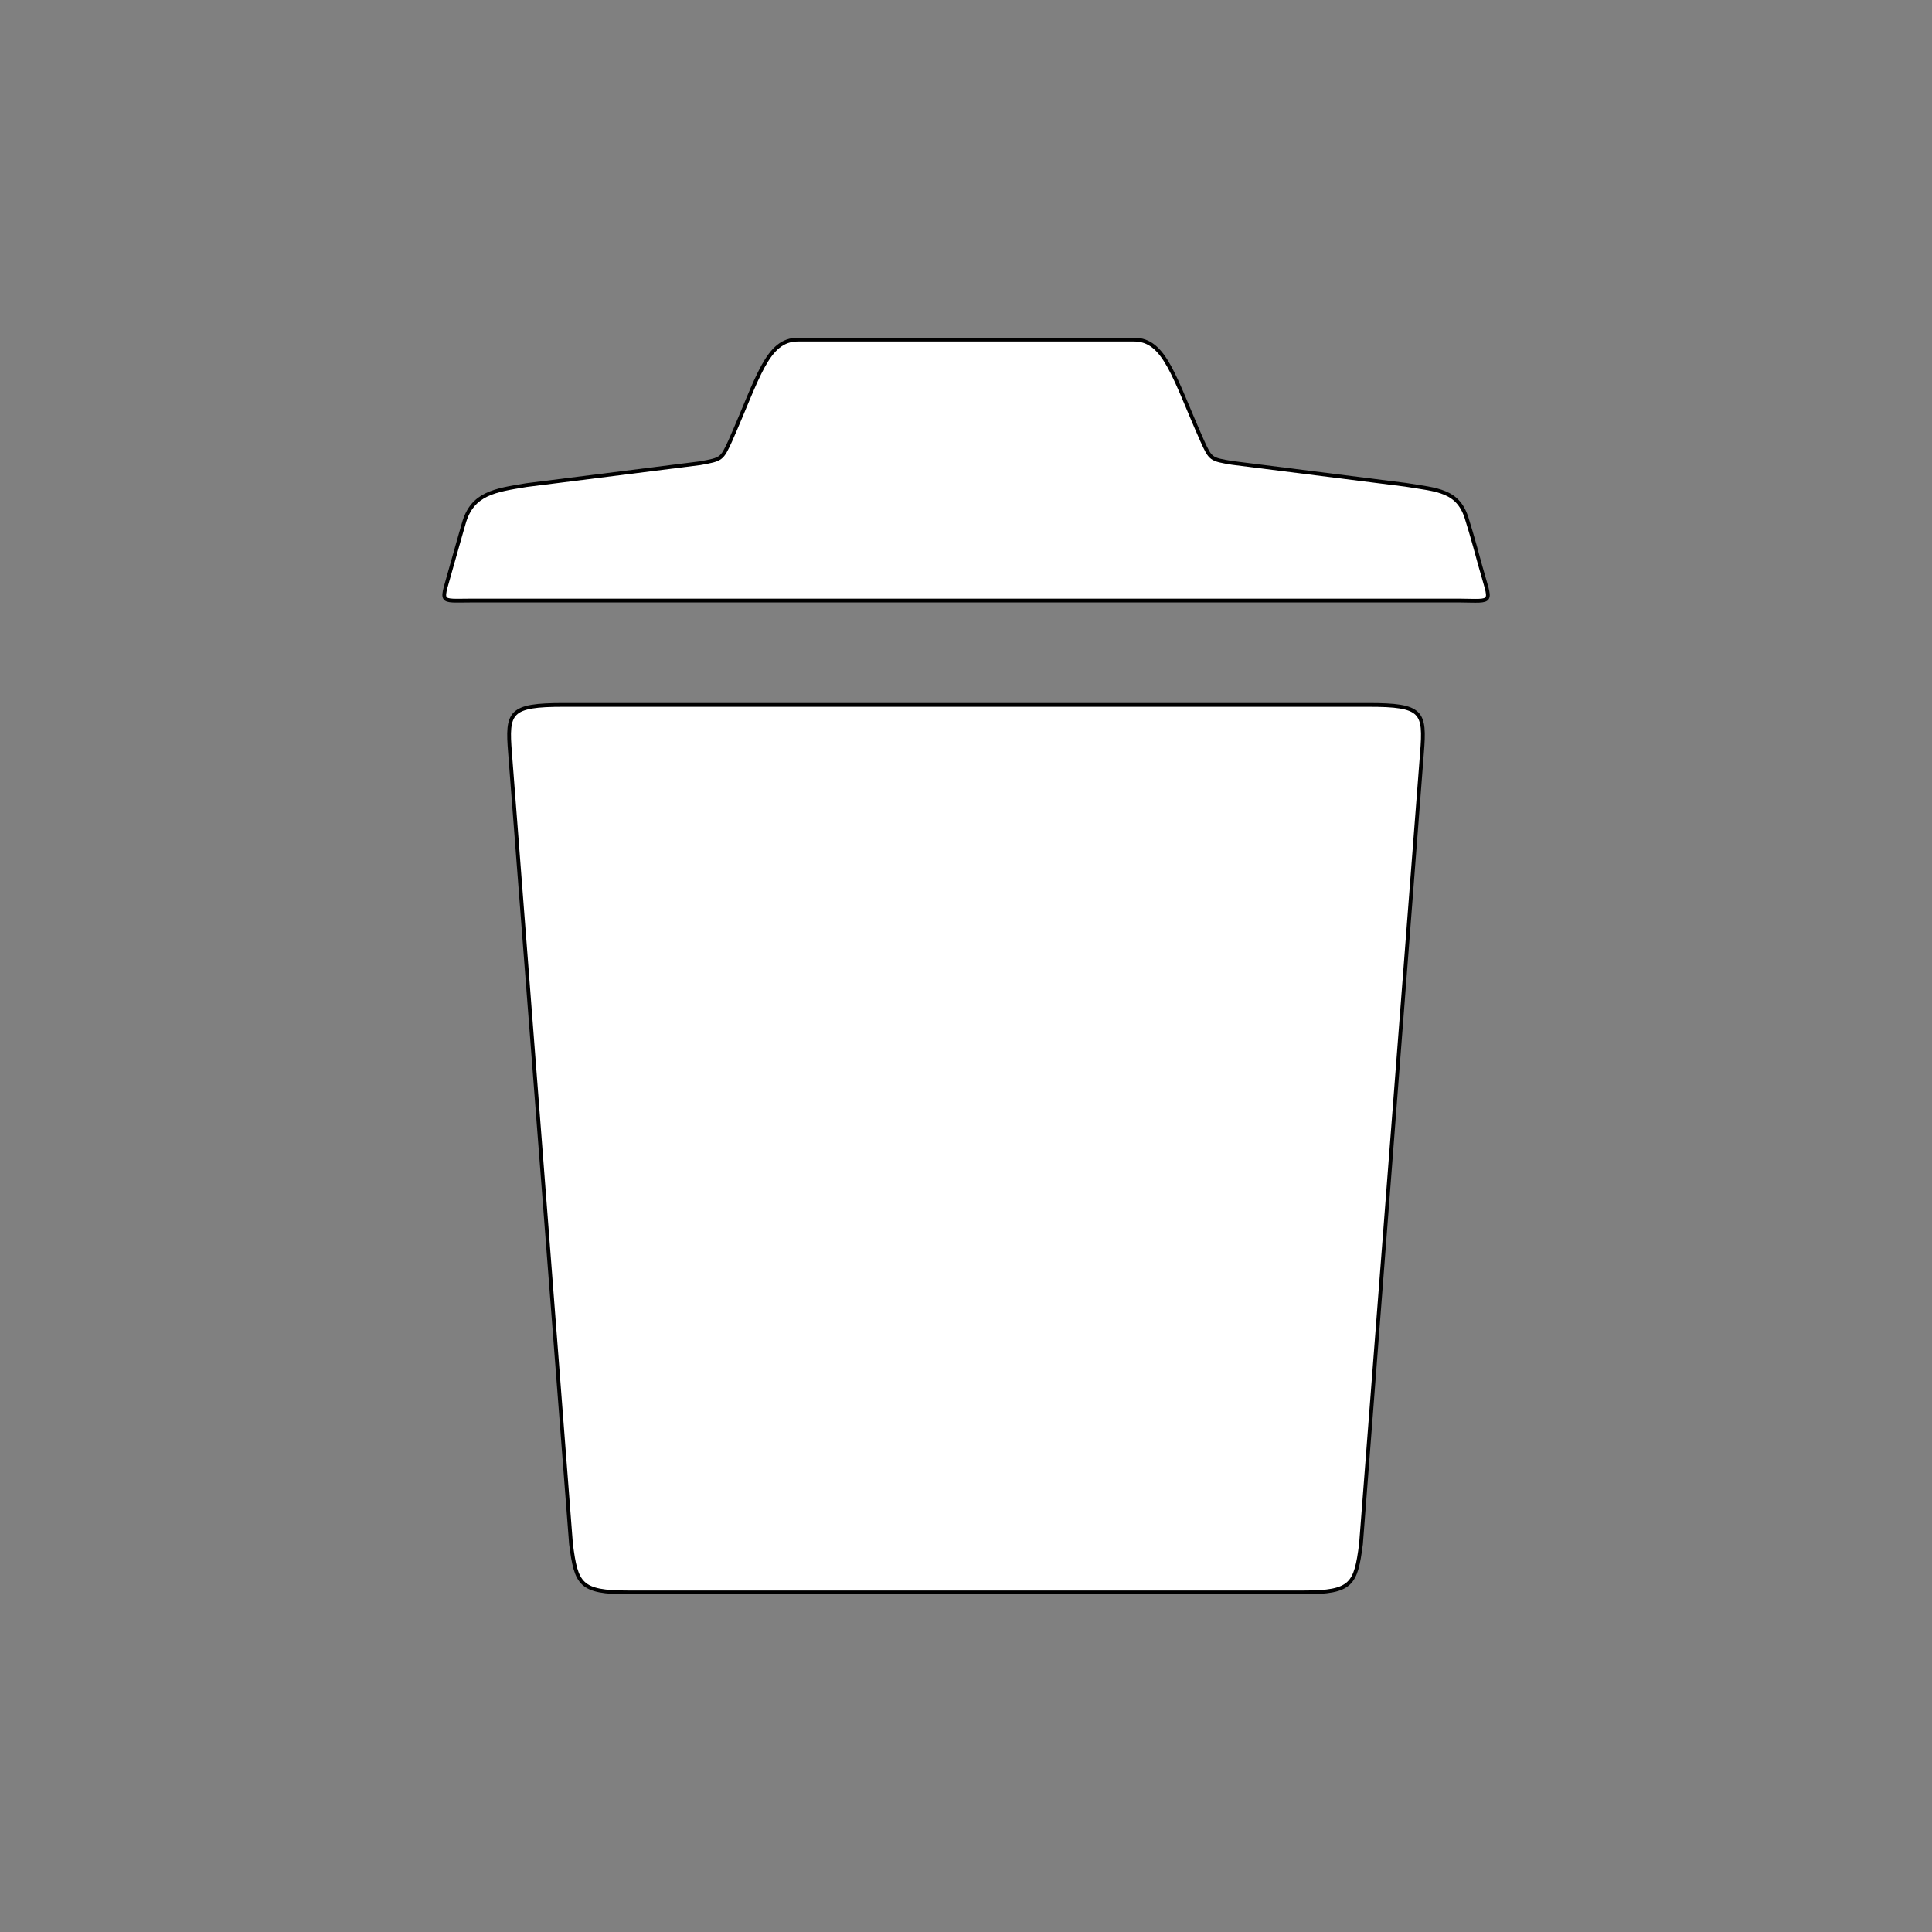 <?xml version="1.0"?>
<svg width="512" height="512" xmlns="http://www.w3.org/2000/svg" xmlns:svg="http://www.w3.org/2000/svg">
 <rect width="100%" height="100%" fill="#808080" stroke="none"/>
 <g>
  <title>Layer 1</title>
  <g stroke="null" id="svg_1">
   <path fill="#ffffff" stroke="null" id="svg_2" d="m392.31,149.986c-2.074,-7.779 -3.457,-12.101 -3.457,-12.101c-2.247,-8.039 -7.952,-8.039 -16.423,-9.422l-45.898,-5.791c-5.705,-0.951 -5.705,-0.951 -7.952,-5.878c-7.52,-16.942 -9.854,-26.795 -18.065,-26.795l-89.03,0c-8.211,0 -10.459,9.854 -17.979,26.882c-2.247,4.84 -2.247,4.84 -7.952,5.878l-45.984,5.791c-8.384,1.383 -14.435,2.161 -16.682,10.2c0,0 -1.037,3.544 -3.198,11.237c-2.766,10.286 -3.89,9.162 5.618,9.162l261.384,0c9.508,0.086 8.471,1.124 5.618,-9.162z"/>
   <path fill="#ffffff" stroke="null" id="svg_3" d="m362.663,186.808l-213.325,0c-14.348,0 -15.04,1.902 -14.176,12.706l16.164,209.695c1.383,10.632 2.42,12.793 15.126,12.793l179.096,0c12.706,0 13.743,-2.161 15.126,-12.793l16.164,-209.695c0.864,-10.891 0.173,-12.706 -14.176,-12.706z"/>
  </g>
 </g>
</svg>